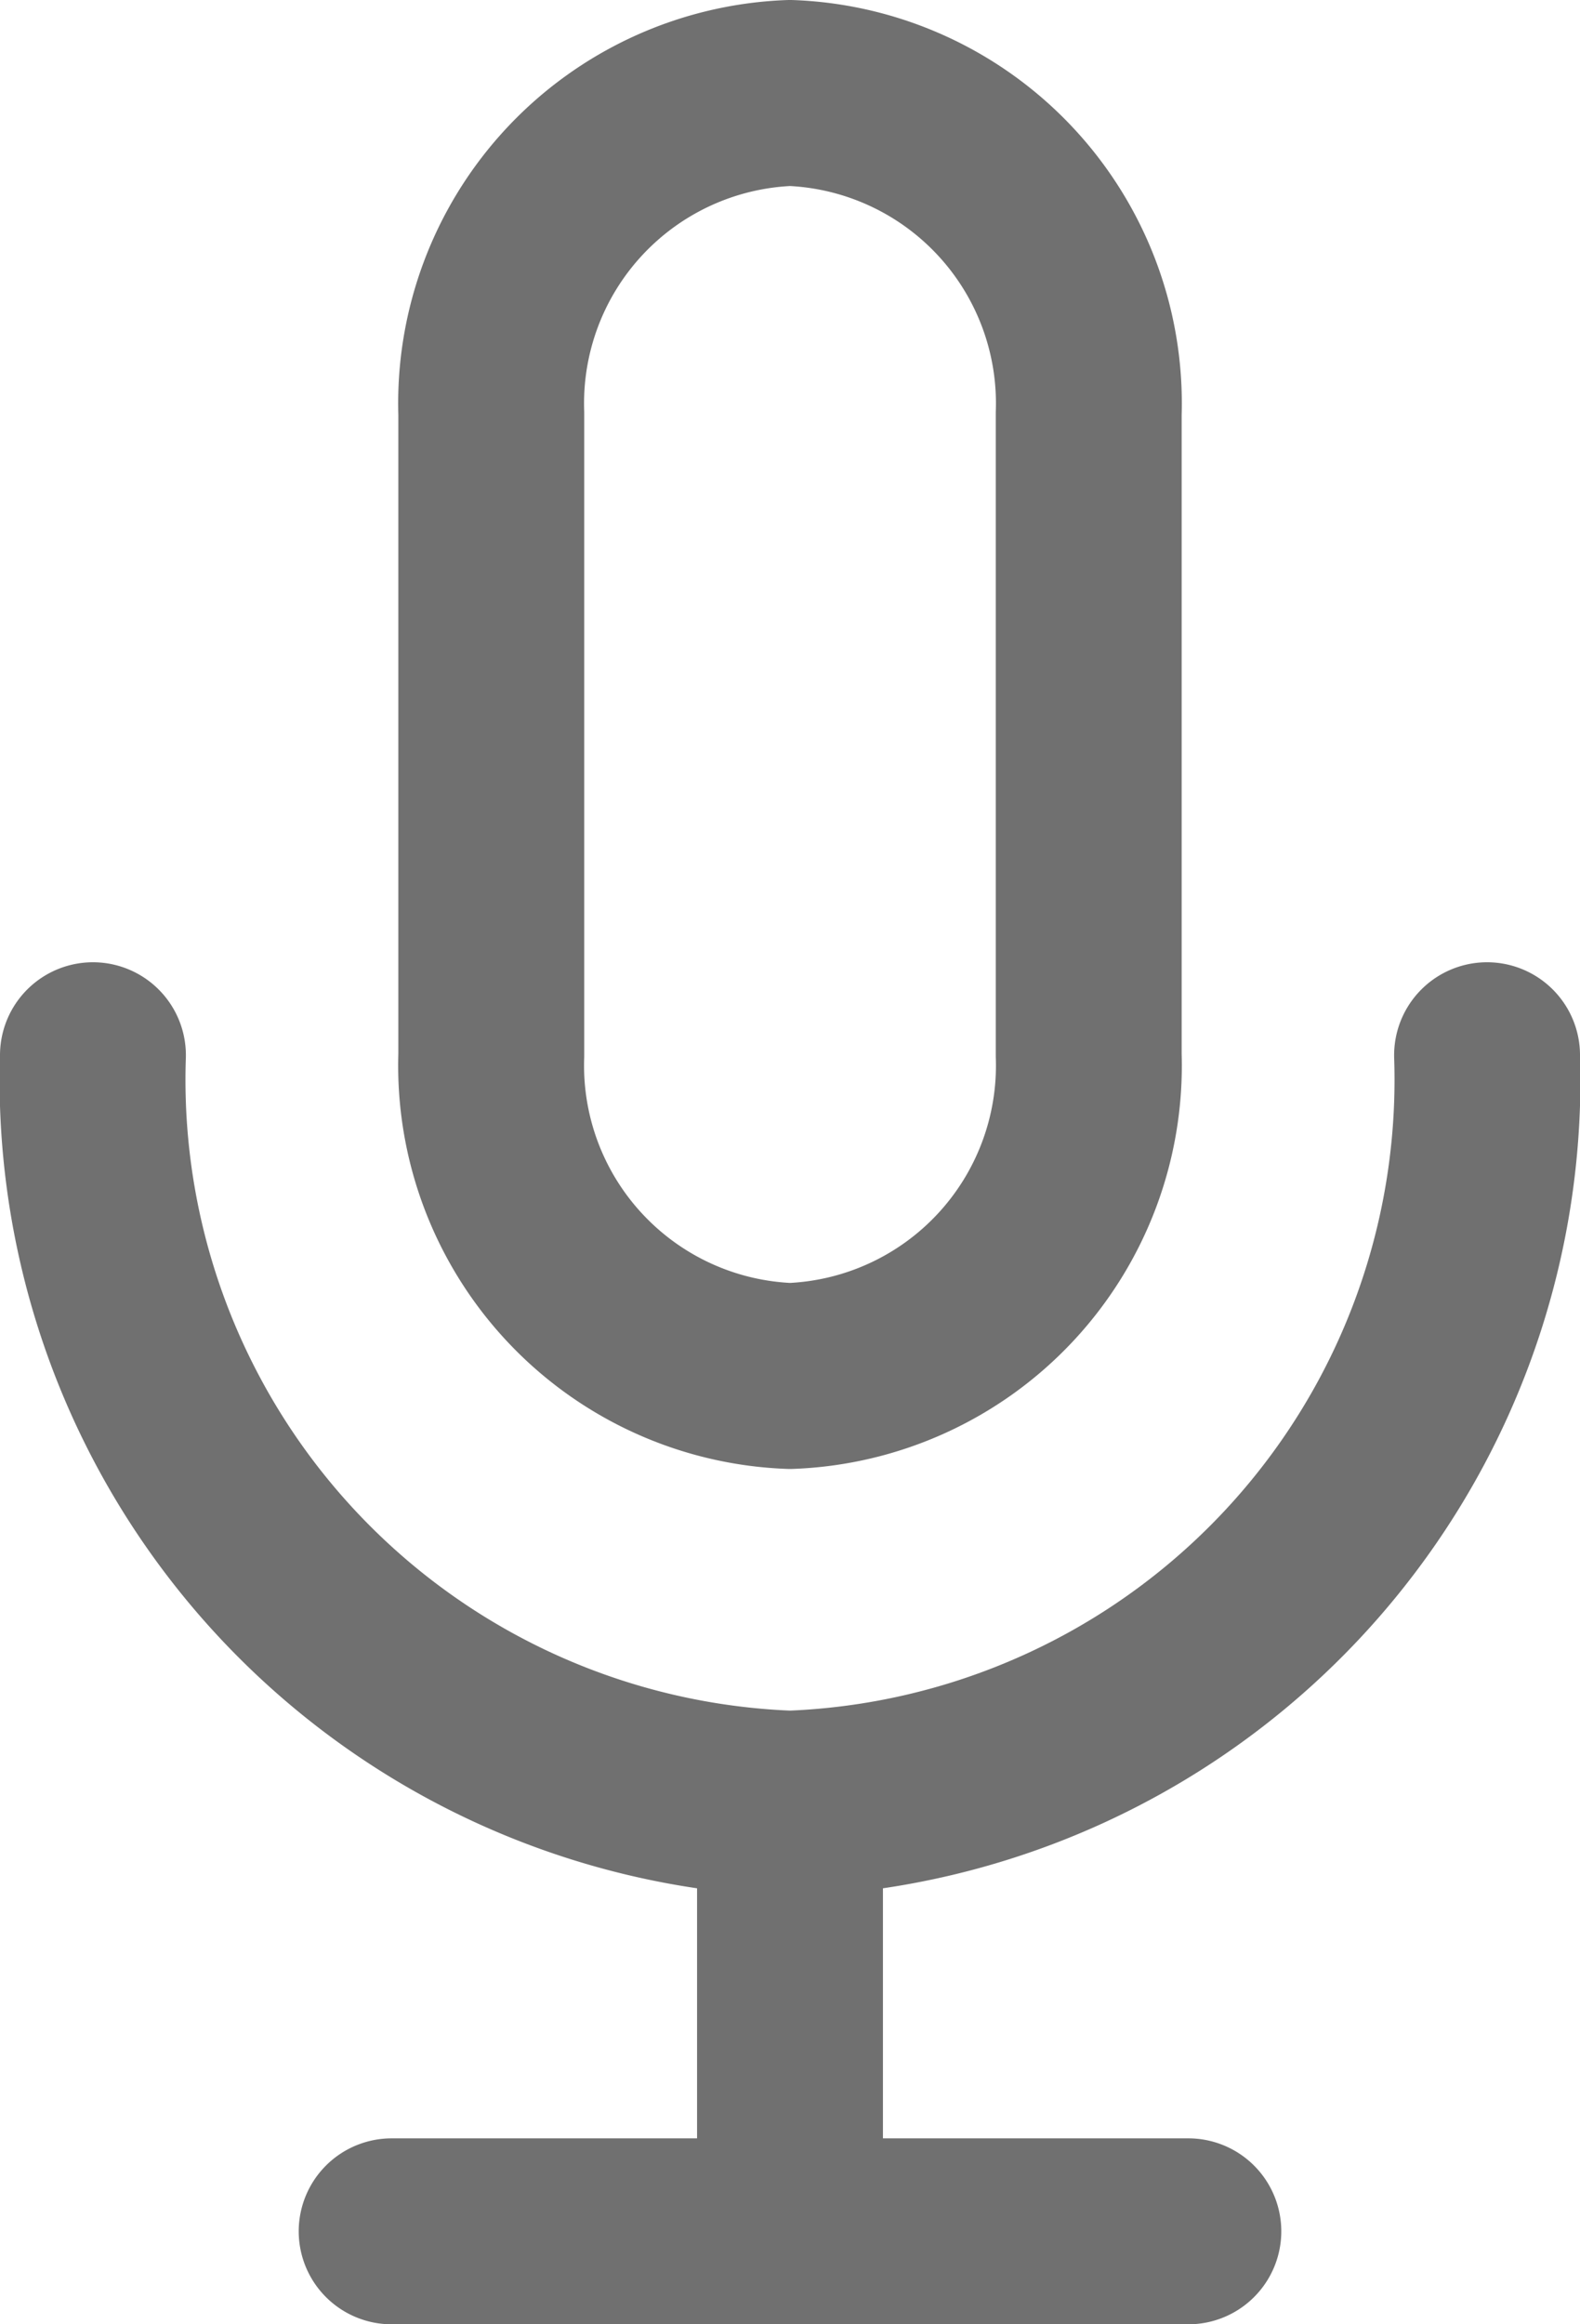 <svg xmlns="http://www.w3.org/2000/svg" width="17" height="25" viewBox="0 0 17 25">
  <g id="ic-audio" transform="translate(1 1)">
    <path id="Caminho_35835" data-name="Caminho 35835" d="M25,14.35a7.791,7.791,0,0,1-7.5,8.05m0,0A7.791,7.791,0,0,1,10,14.35m7.5,8.05V27m0,0H13.214M17.5,27h4.286M17.5,17.8a3.341,3.341,0,0,1-3.214-3.45V7.45A3.341,3.341,0,0,1,17.5,4a3.341,3.341,0,0,1,3.214,3.45v6.9A3.341,3.341,0,0,1,17.5,17.8Z" transform="translate(-10 -4)" fill="none" stroke="#707070" stroke-linecap="round" stroke-linejoin="round" stroke-width="2"/>
  </g>
</svg>
